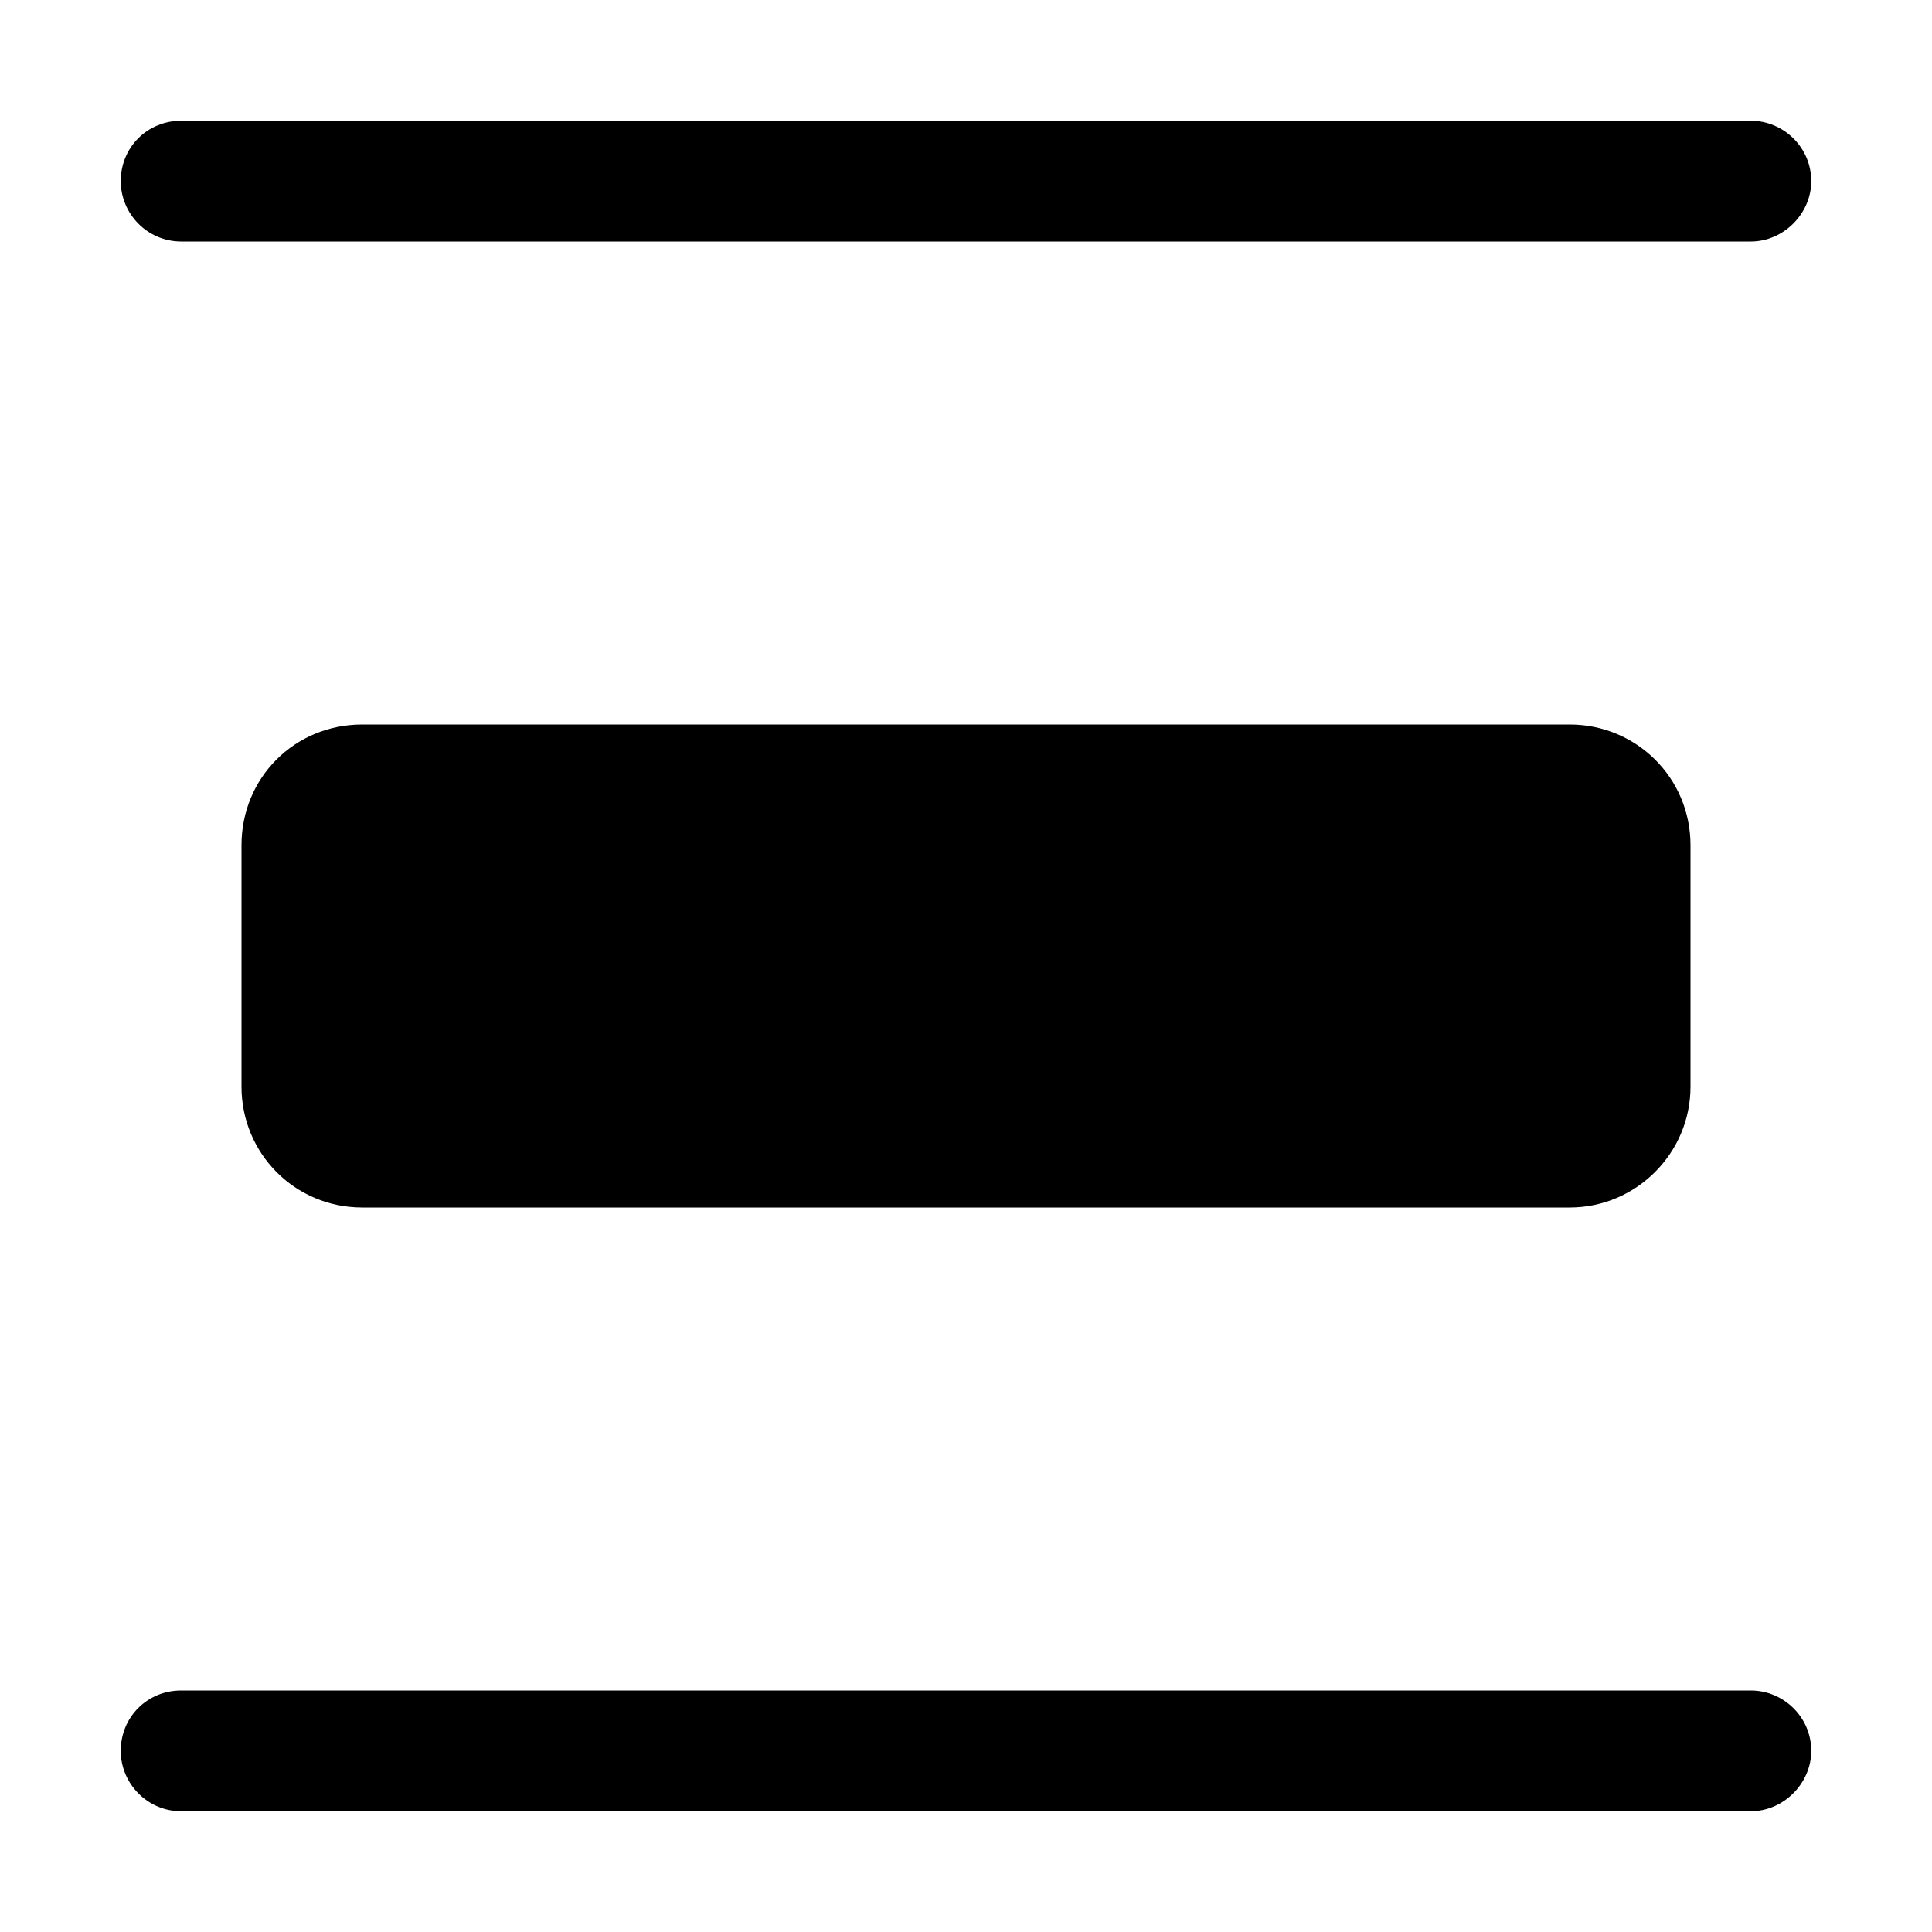 <svg viewBox="0 0 16 16" xmlns="http://www.w3.org/2000/svg"><path fill-rule="evenodd" d="M1 1.5v0c0 .27.22.5.5.5h13v0c.27 0 .5-.23.5-.5 0-.28-.23-.5-.5-.5h-13v0c-.28 0-.5.22-.5.5Zm0 13v0c0 .27.22.5.5.5h13v0c.27 0 .5-.23.5-.5 0-.28-.23-.5-.5-.5h-13v0c-.28 0-.5.22-.5.5Z"/><path d="M2 7v0c0-.56.44-1 1-1h10v0c.55 0 1 .44 1 1v2 0c0 .55-.45 1-1 1H3v0c-.56 0-1-.45-1-1V7Z"/></svg>